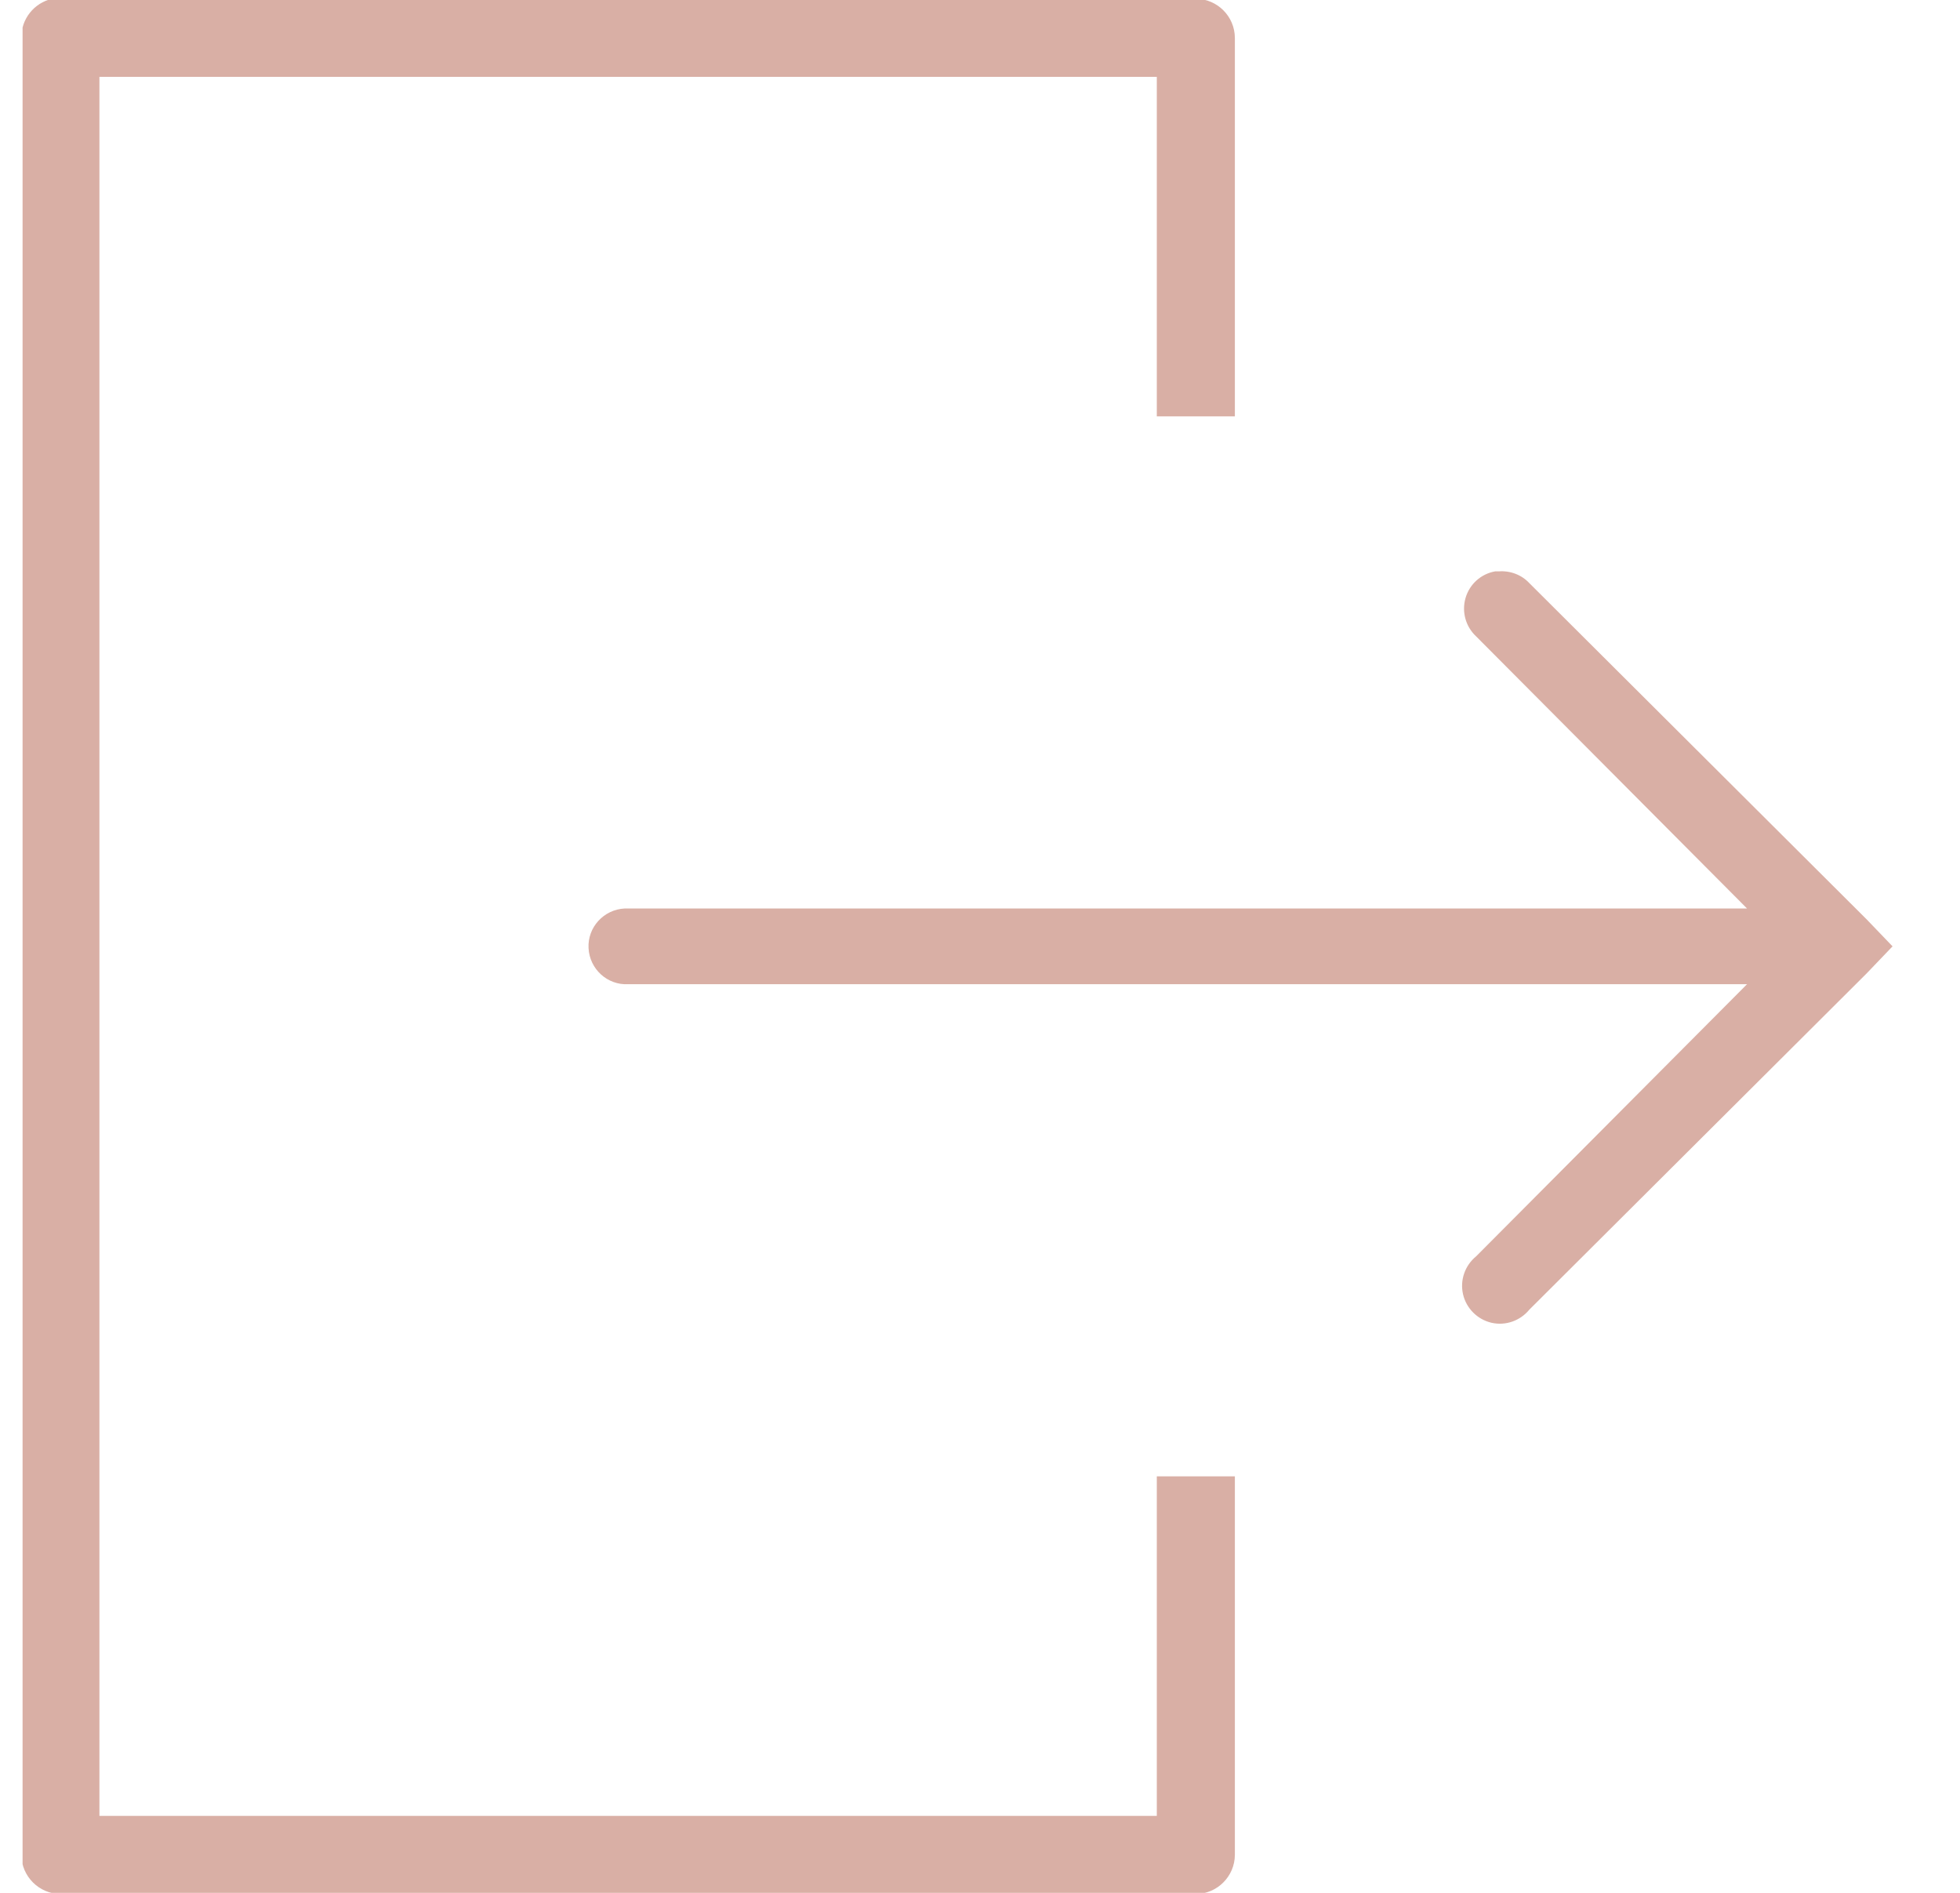 <svg width="29" height="28" viewBox="0 0 29 28" fill="none" xmlns="http://www.w3.org/2000/svg">
<g clip-path="url(#clip0_241_2033)">
<path d="M0.771 -0.018C0.502 0.043 0.312 0.284 0.316 0.559V27.439C0.319 27.756 0.577 28.015 0.894 28.017H17.694C18.011 28.015 18.269 27.756 18.271 27.439V21.839H17.116V26.862H1.471V1.137H17.116V6.159H18.271V0.559C18.269 0.242 18.011 -0.016 17.694 -0.018H0.894C0.852 -0.023 0.813 -0.023 0.771 -0.018ZM22.122 8.452C21.912 8.489 21.743 8.642 21.684 8.846C21.625 9.051 21.686 9.27 21.841 9.414L25.849 13.439H9.294C9.276 13.439 9.259 13.439 9.241 13.439C8.933 13.455 8.692 13.717 8.708 14.025C8.723 14.334 8.986 14.575 9.294 14.559H25.849L21.841 18.584C21.675 18.72 21.599 18.936 21.647 19.146C21.695 19.354 21.859 19.518 22.067 19.567C22.277 19.615 22.493 19.538 22.629 19.372L27.616 14.402L28.002 13.999L27.616 13.597L22.629 8.627C22.513 8.502 22.345 8.439 22.174 8.452C22.157 8.452 22.139 8.452 22.122 8.452Z" fill="#D9AFA5"/>
</g>
<defs>
<clipPath id="clip0_241_2033">
<rect width="28" height="28" fill="white" transform="translate(0.334)"/>
</clipPath>
</defs>
</svg>
